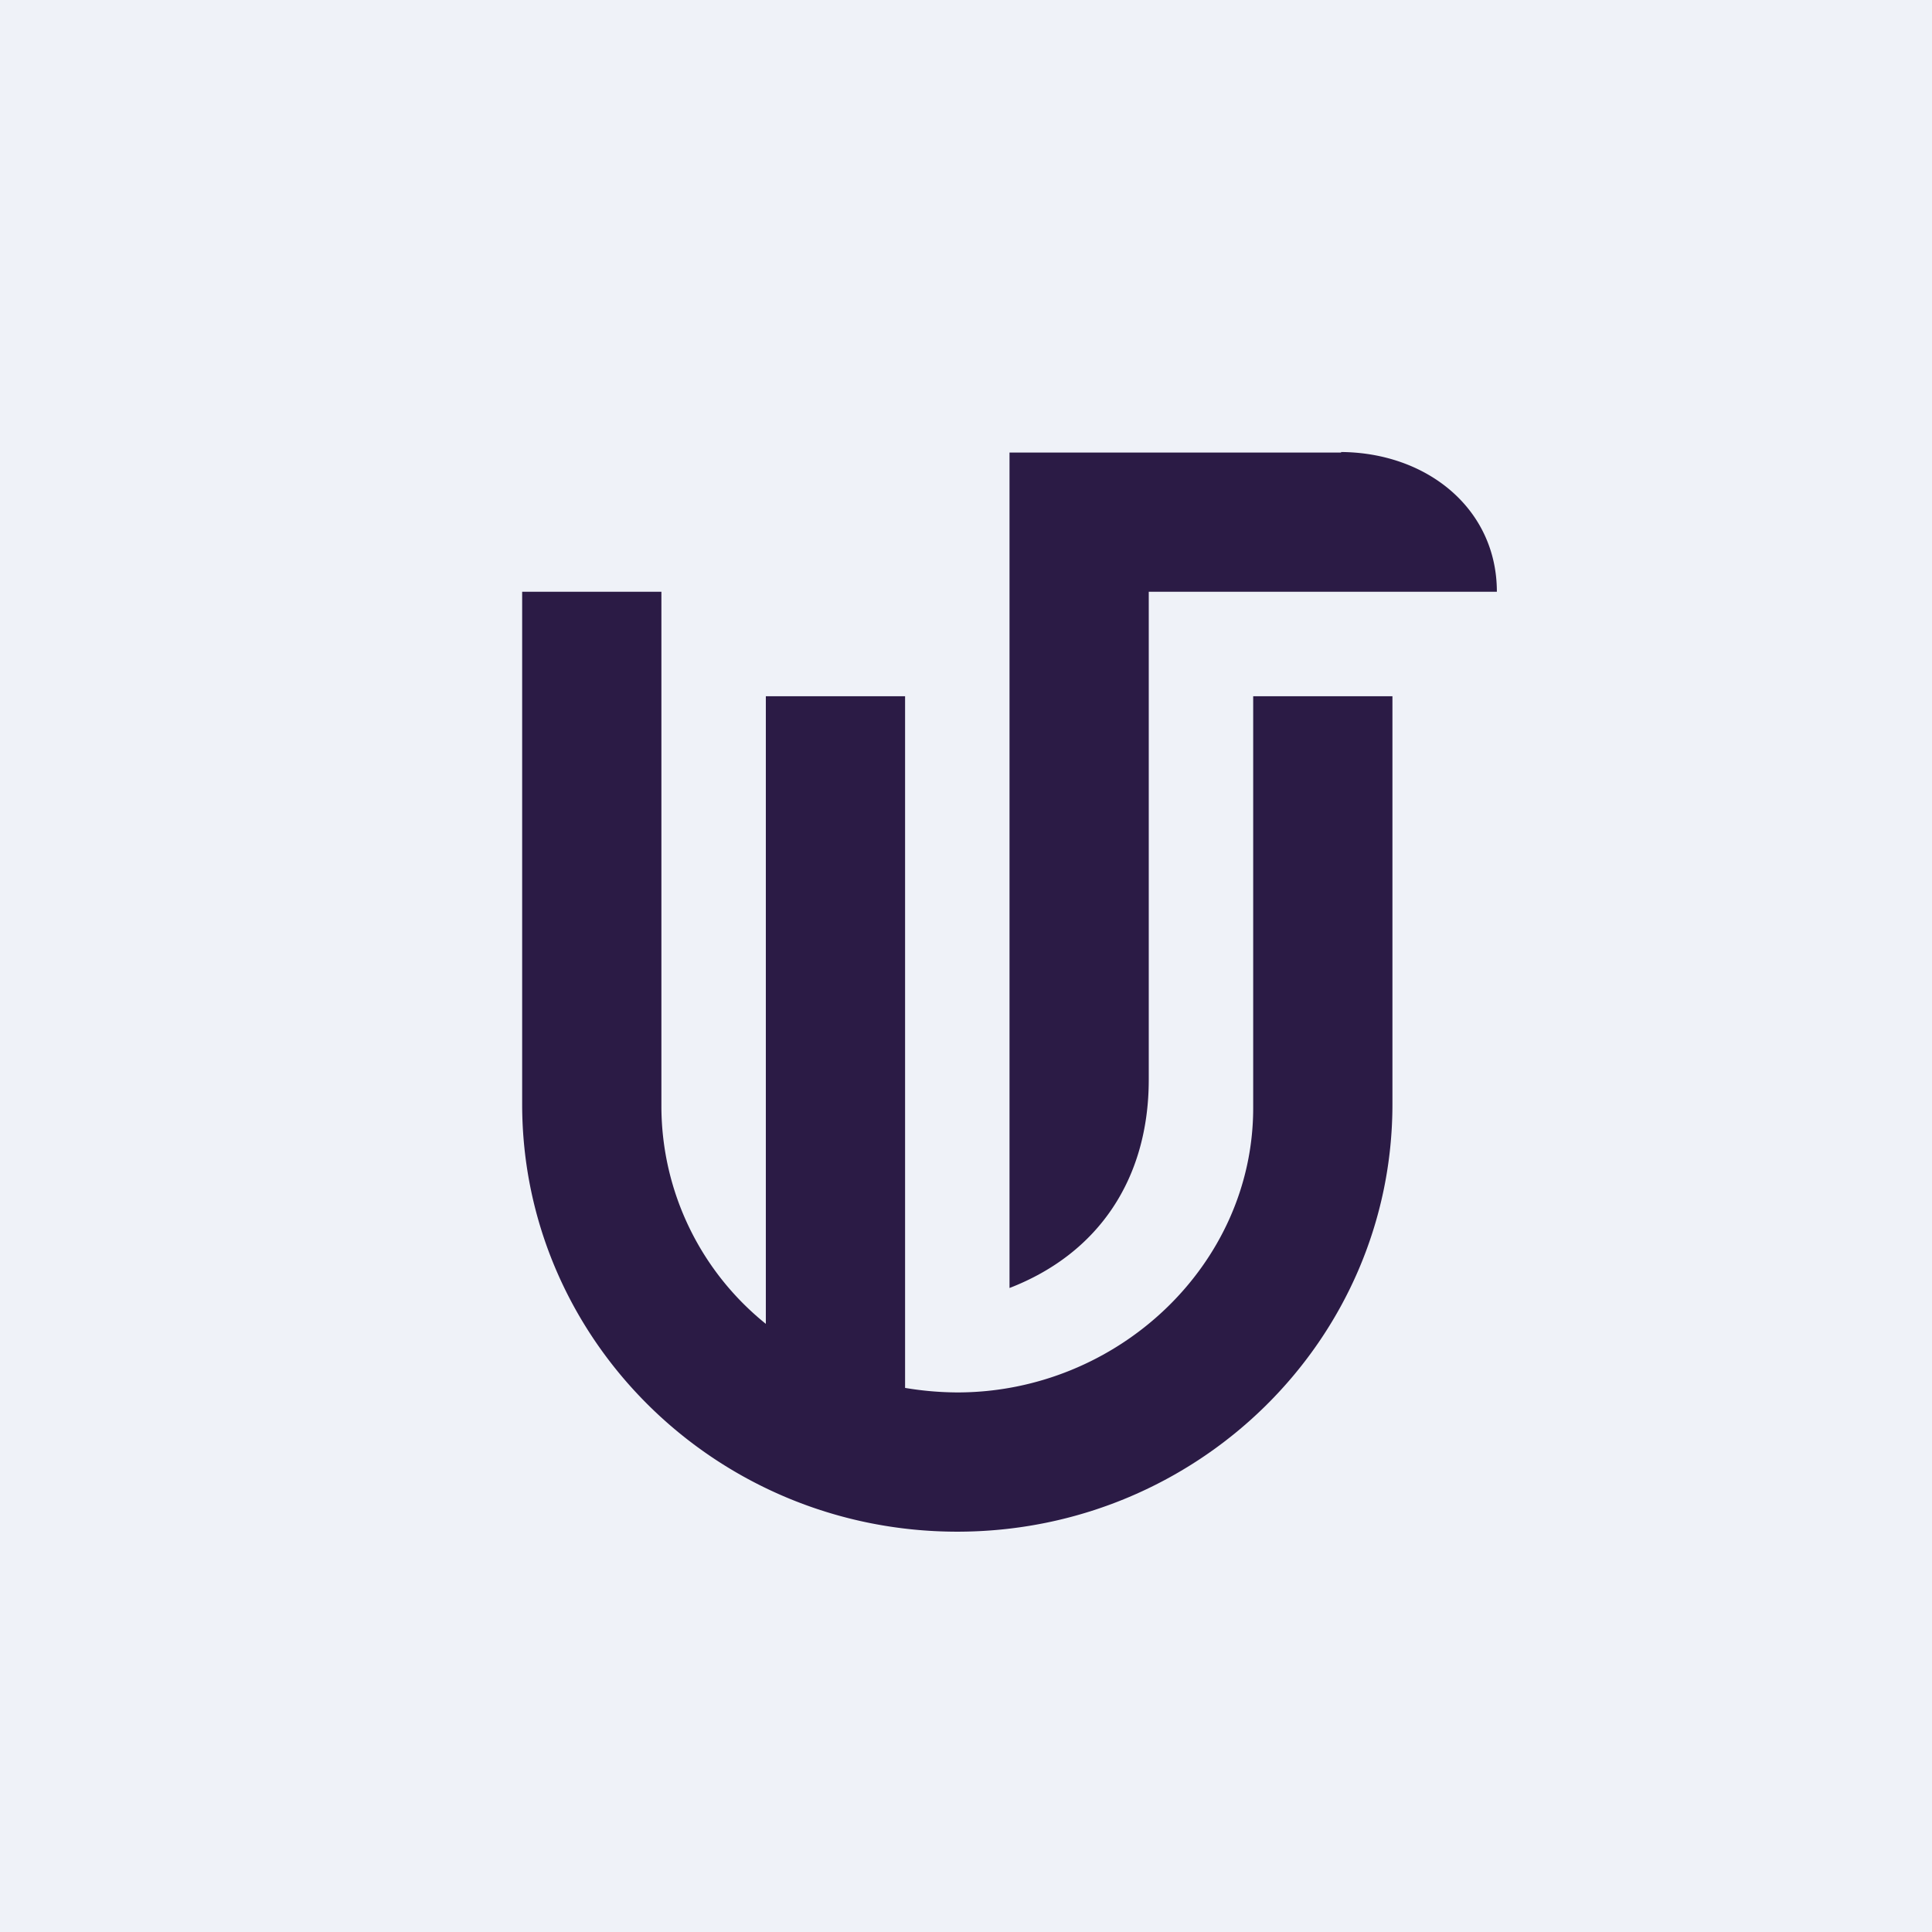 <?xml version="1.0" encoding="UTF-8"?>
<!-- generated by Finnhub -->
<svg viewBox="0 0 55.5 55.5" xmlns="http://www.w3.org/2000/svg">
<path d="M 0,0 H 55.5 V 55.5 H 0 Z" fill="rgb(239, 242, 248)"/>
<path d="M 38.52,12.985 C 41,13 43,14.62 43,17 H 33 V 31.01 C 33,33.86 31.56,36.01 29,37 V 13 H 38.53 Z M 19,17 H 15 V 31.72 C 15,38.5 20.6,44 27.5,44 S 40,38.5 40,31.72 V 20 H 36 V 31.83 C 36,36.34 32.1,40 27.5,40 A 9.3,9.3 0 0,1 26,39.87 V 20 H 22 V 38.03 A 8.03,8.03 0 0,1 19,31.83 V 17 Z" fill="rgb(43, 27, 69)"/>
</svg>
